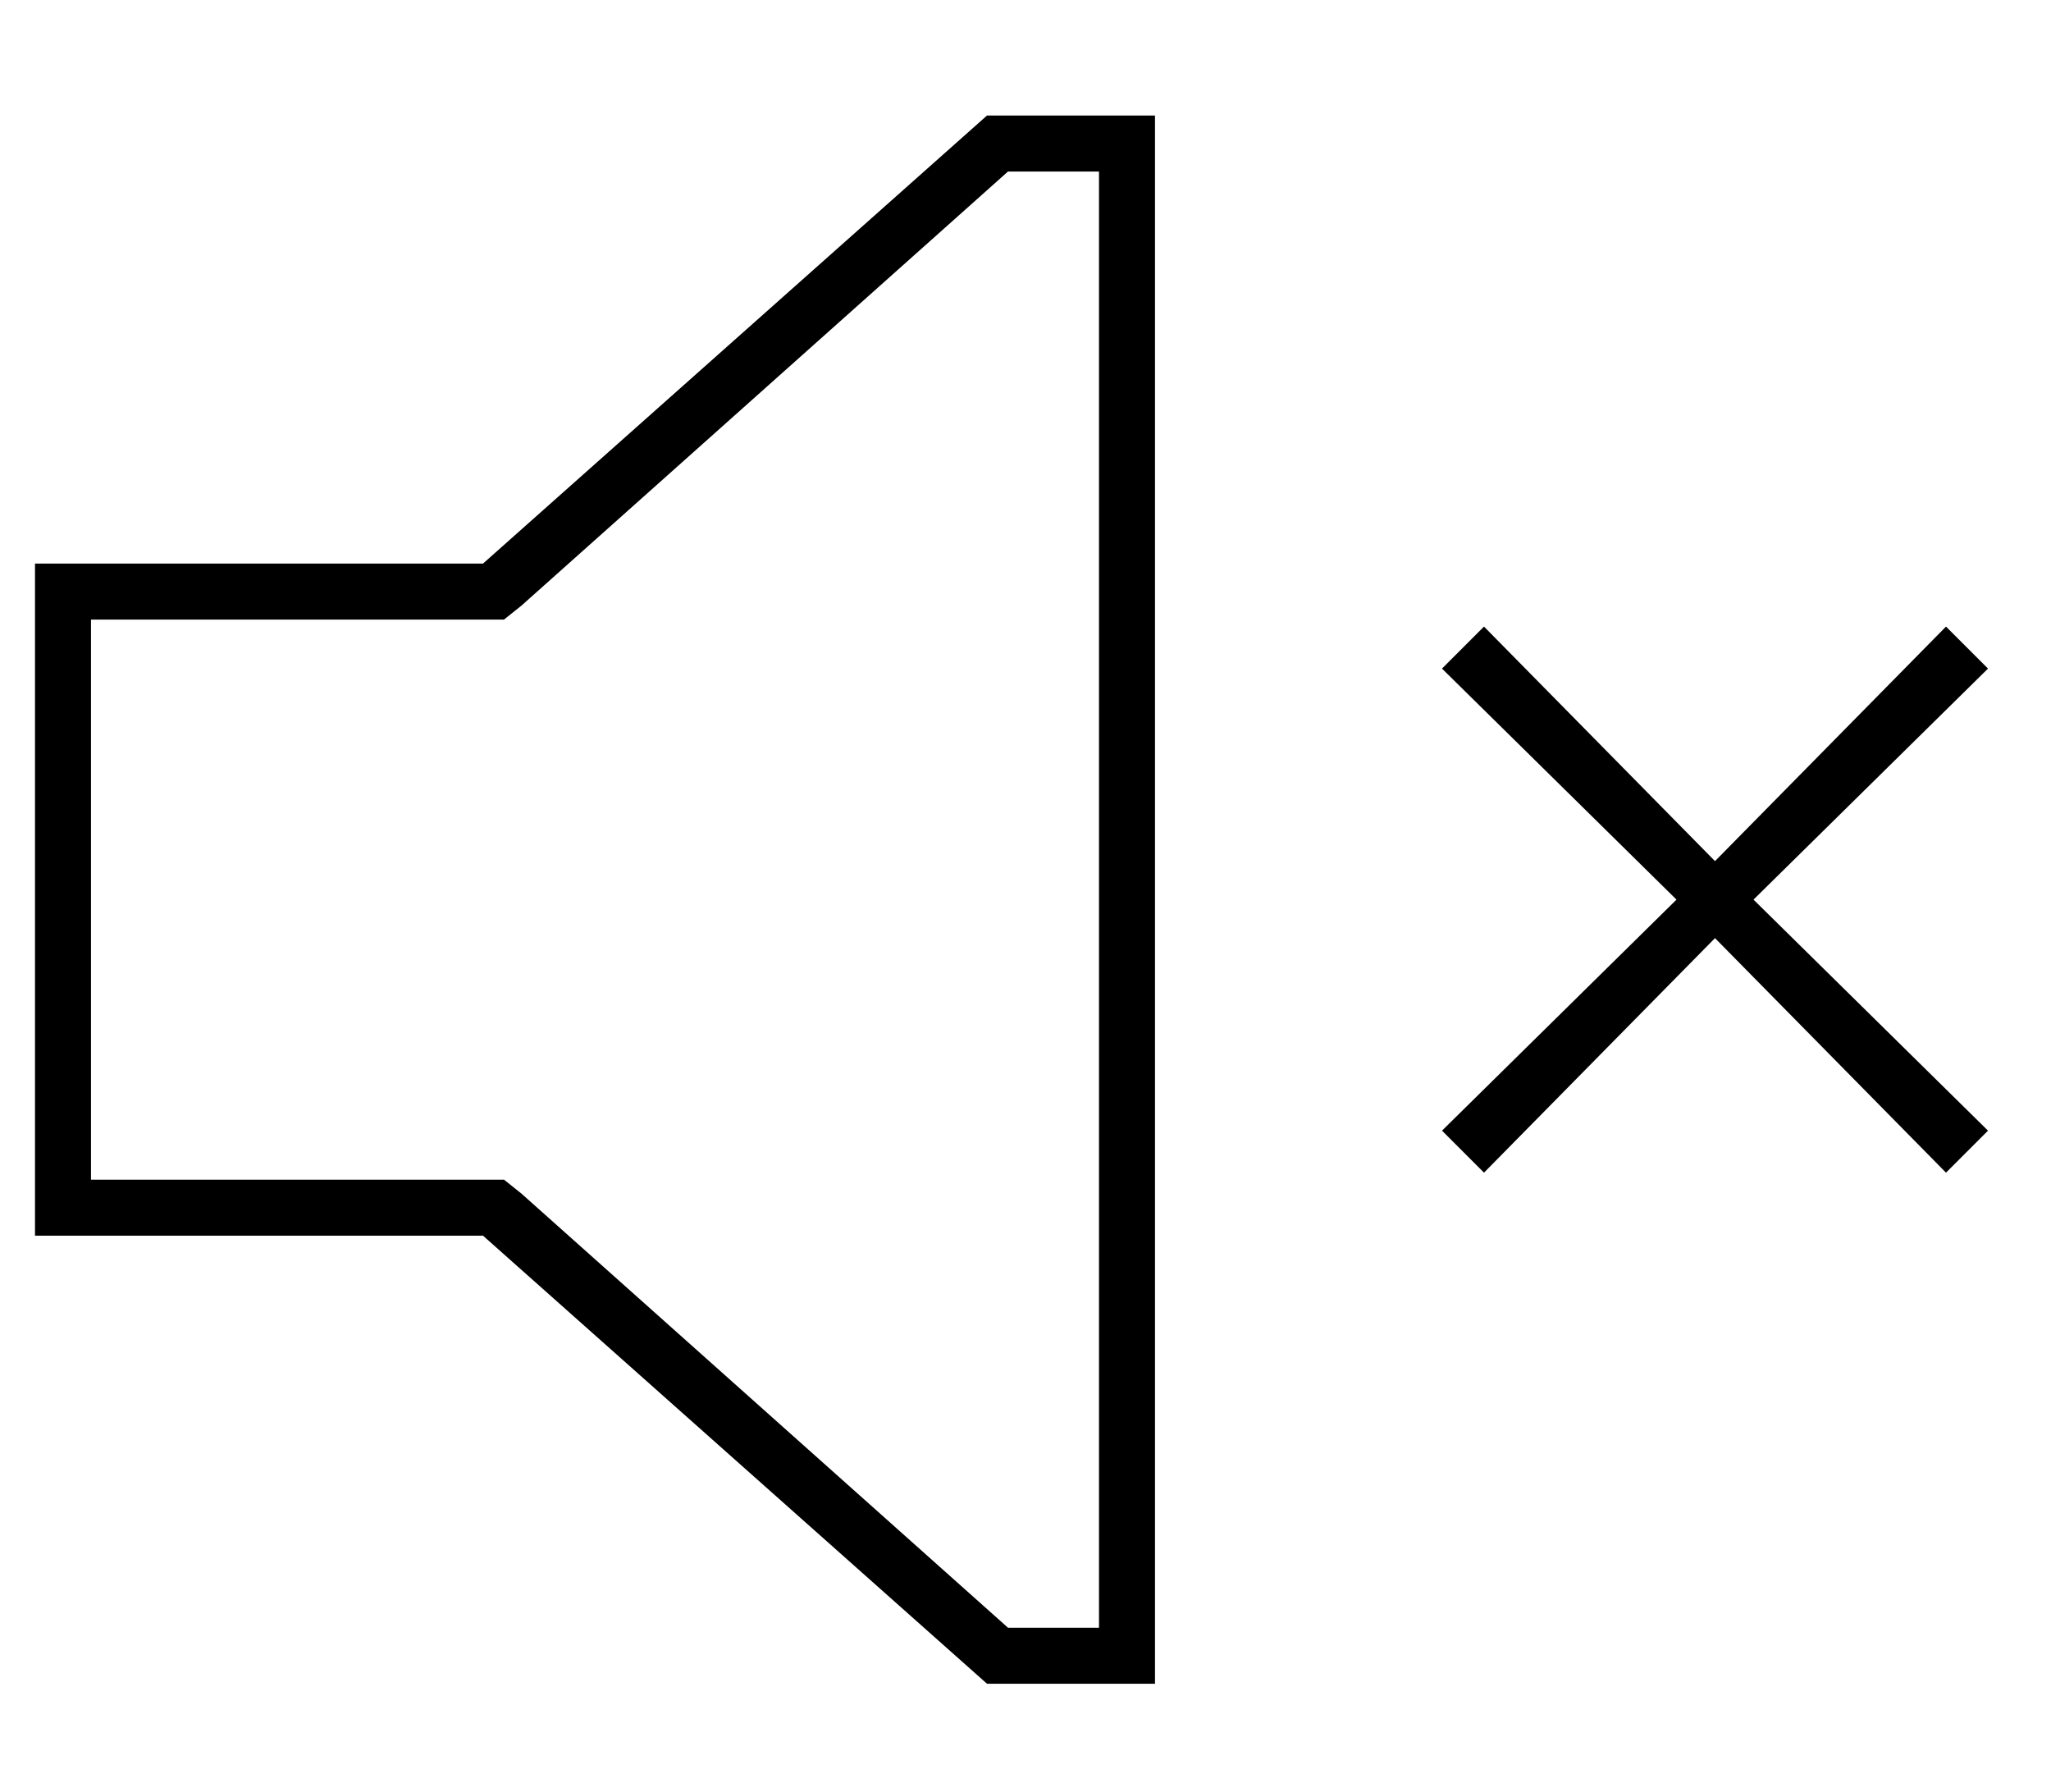 <?xml version="1.0" standalone="no"?>
<!DOCTYPE svg PUBLIC "-//W3C//DTD SVG 1.1//EN" "http://www.w3.org/Graphics/SVG/1.1/DTD/svg11.dtd" >
<svg xmlns="http://www.w3.org/2000/svg" xmlns:xlink="http://www.w3.org/1999/xlink" version="1.1" viewBox="-10 -40 586 512">
   <path fill="currentColor"
d="M139 301l-5 -4l5 4l-5 -4h-6h-112v-160v0h112h6l5 -4v0l139 -124v0h26v0v416v0h-26v0l-139 -124v0zM0 313h16h-16h128l144 128v0h32h16v-16v0v-416v0v-16v0h-16h-32l-144 128v0h-112h-16v16v0v160v0v16v0zM414 295l66 -67l-66 67l66 -67l66 67v0l12 -12v0l-67 -66v0
l67 -66v0l-12 -12v0l-66 67v0l-66 -67v0l-12 12v0l67 66v0l-67 66v0l12 12v0z" />
</svg>

